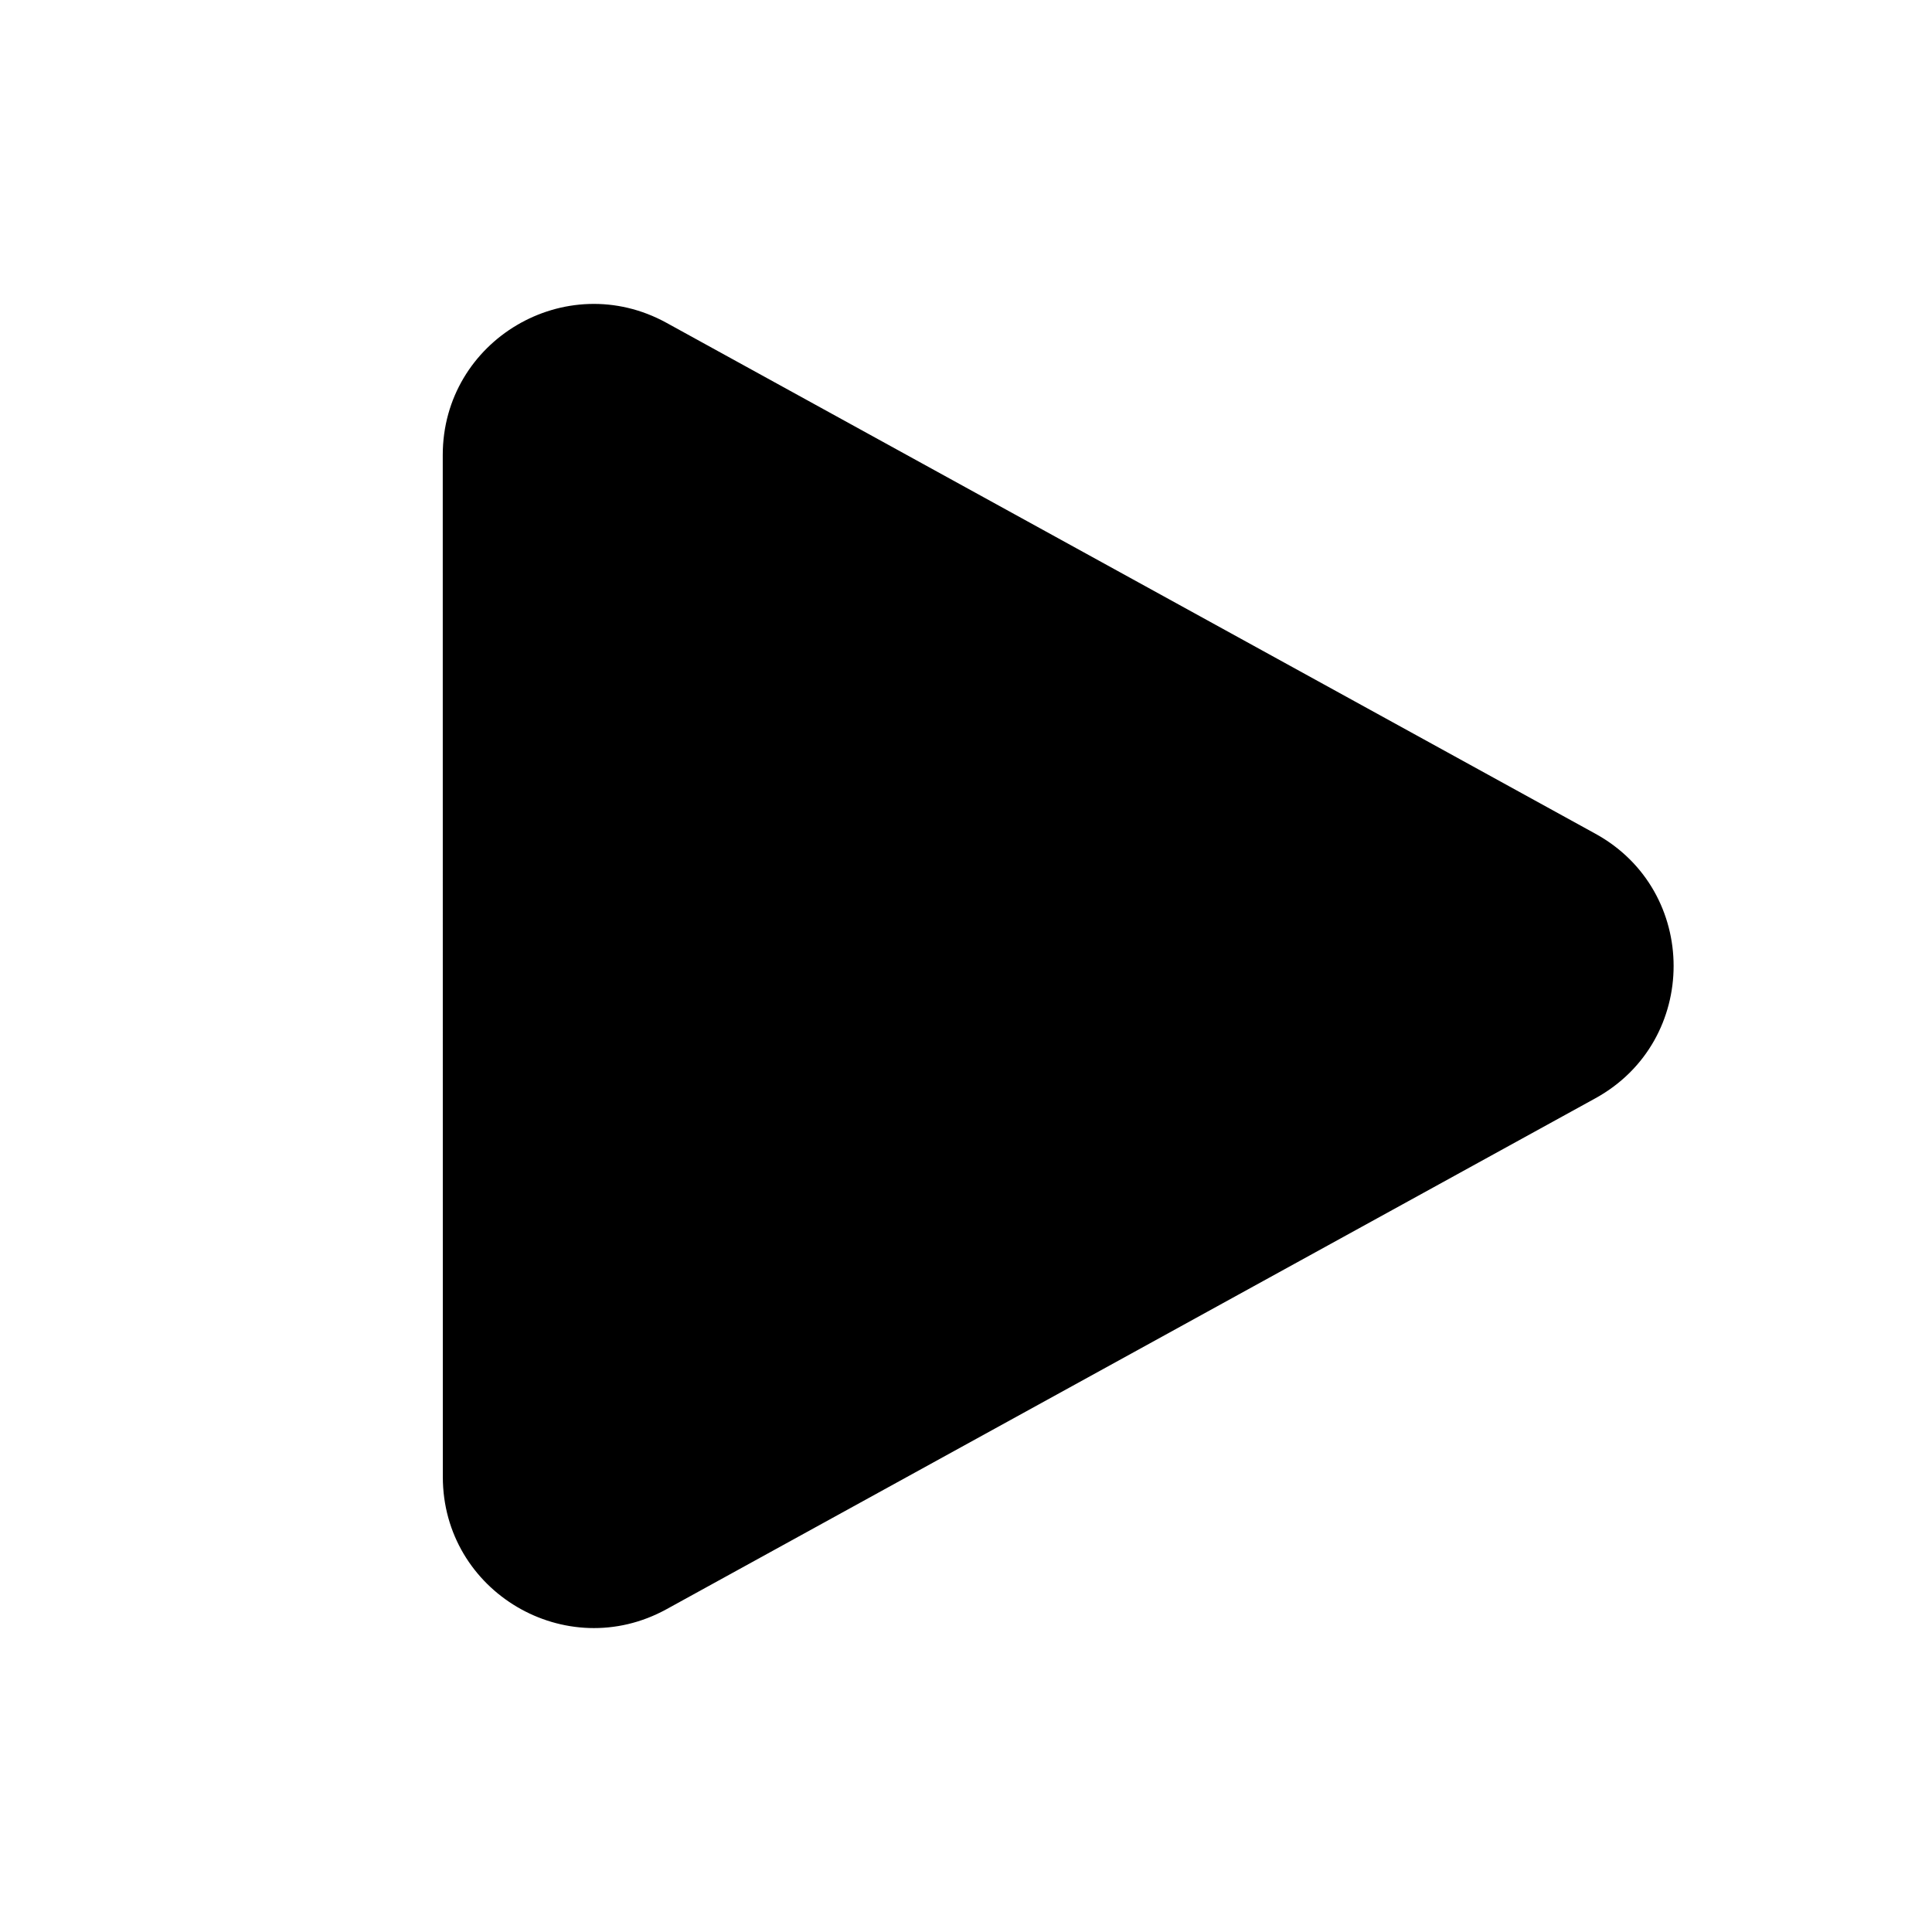 <svg
  xmlns="http://www.w3.org/2000/svg"
  width="20"
  height="20"
  viewBox="0 0 24 24"
  fill="currentColor"
>
  <path
    d="M5.5 5.653C5.5 4.226 7.029 3.323 8.279 4.01L19.819 10.357C21.114 11.069 21.114 12.93 19.819 13.643L8.28 19.99C7.03 20.677 5.501 19.773 5.501 18.347L5.5 5.653Z"
    fill-rule="evenodd"
    clip-rule="evenodd"
  />
</svg>
